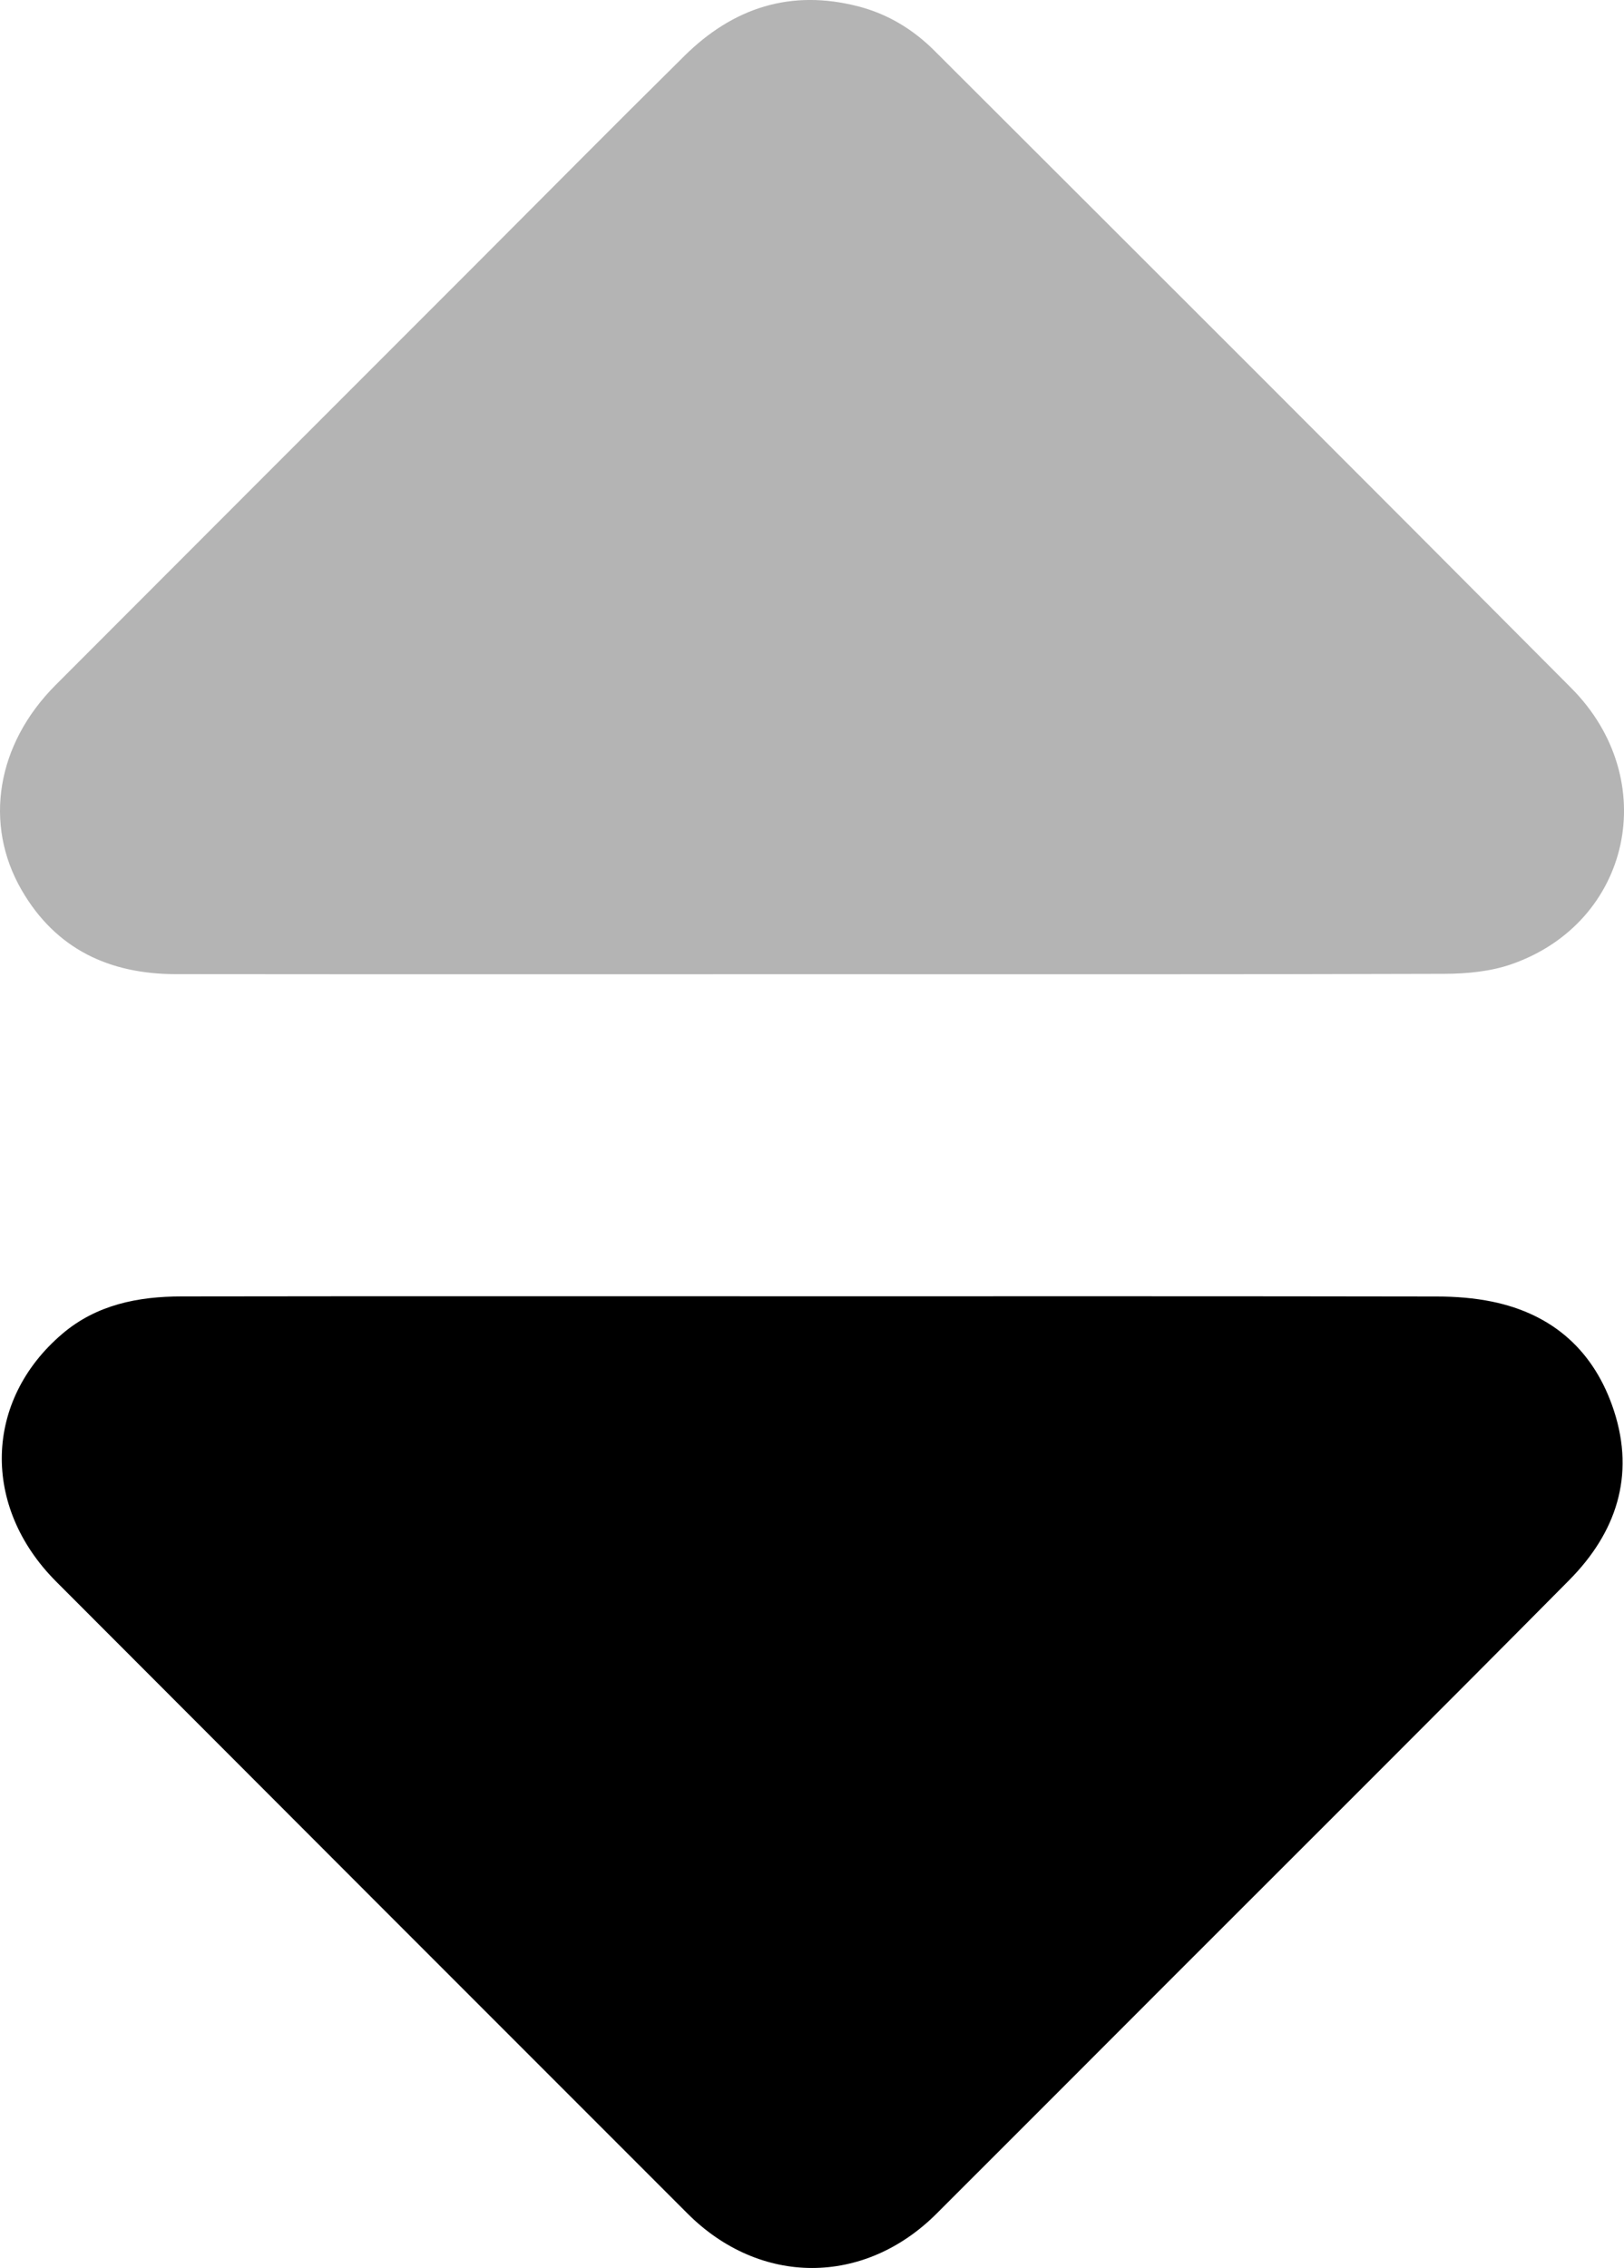 <?xml version="1.0" encoding="UTF-8"?><svg id="a" xmlns="http://www.w3.org/2000/svg" viewBox="0 0 358.17 500"><defs><style>.b{fill:#b4b4b4;}</style></defs><path d="M179.1,285.78c45.95,0,91.89-.03,137.84,.05,4.05,0,8.18,.32,12.14,1.13,13.54,2.78,22.61,11.01,26.87,24.04,4.71,14.41,.45,26.95-9.87,37.36-29.09,29.36-58.39,58.51-87.61,87.74-17.3,17.31-34.59,34.63-51.91,51.92-16,15.98-38.93,15.98-54.93-.02-46.44-46.43-92.87-92.86-139.26-139.34-16.49-16.52-15.88-39.94,1.39-54.62,7.56-6.43,16.73-8.22,26.29-8.23,46.35-.07,92.71-.03,139.06-.03Z"/><path class="b" d="M179.08,214.78c-46.77,0-93.53,.03-140.3-.02-14.65-.01-26.48-5.51-34.02-18.55-8.43-14.58-5.49-32.15,7.46-45.14,30.93-30.99,61.9-61.94,92.86-92.91,15.28-15.29,30.5-30.66,45.88-45.85,10.75-10.62,23.47-14.77,38.42-10.88,6.5,1.69,12.05,5.1,16.71,9.75,46.87,46.78,93.74,93.56,140.45,140.51,20.06,20.16,13.22,51.66-13.15,60.87-4.63,1.62-9.86,2.11-14.82,2.13-46.49,.15-92.99,.09-139.49,.09Z"/></svg>